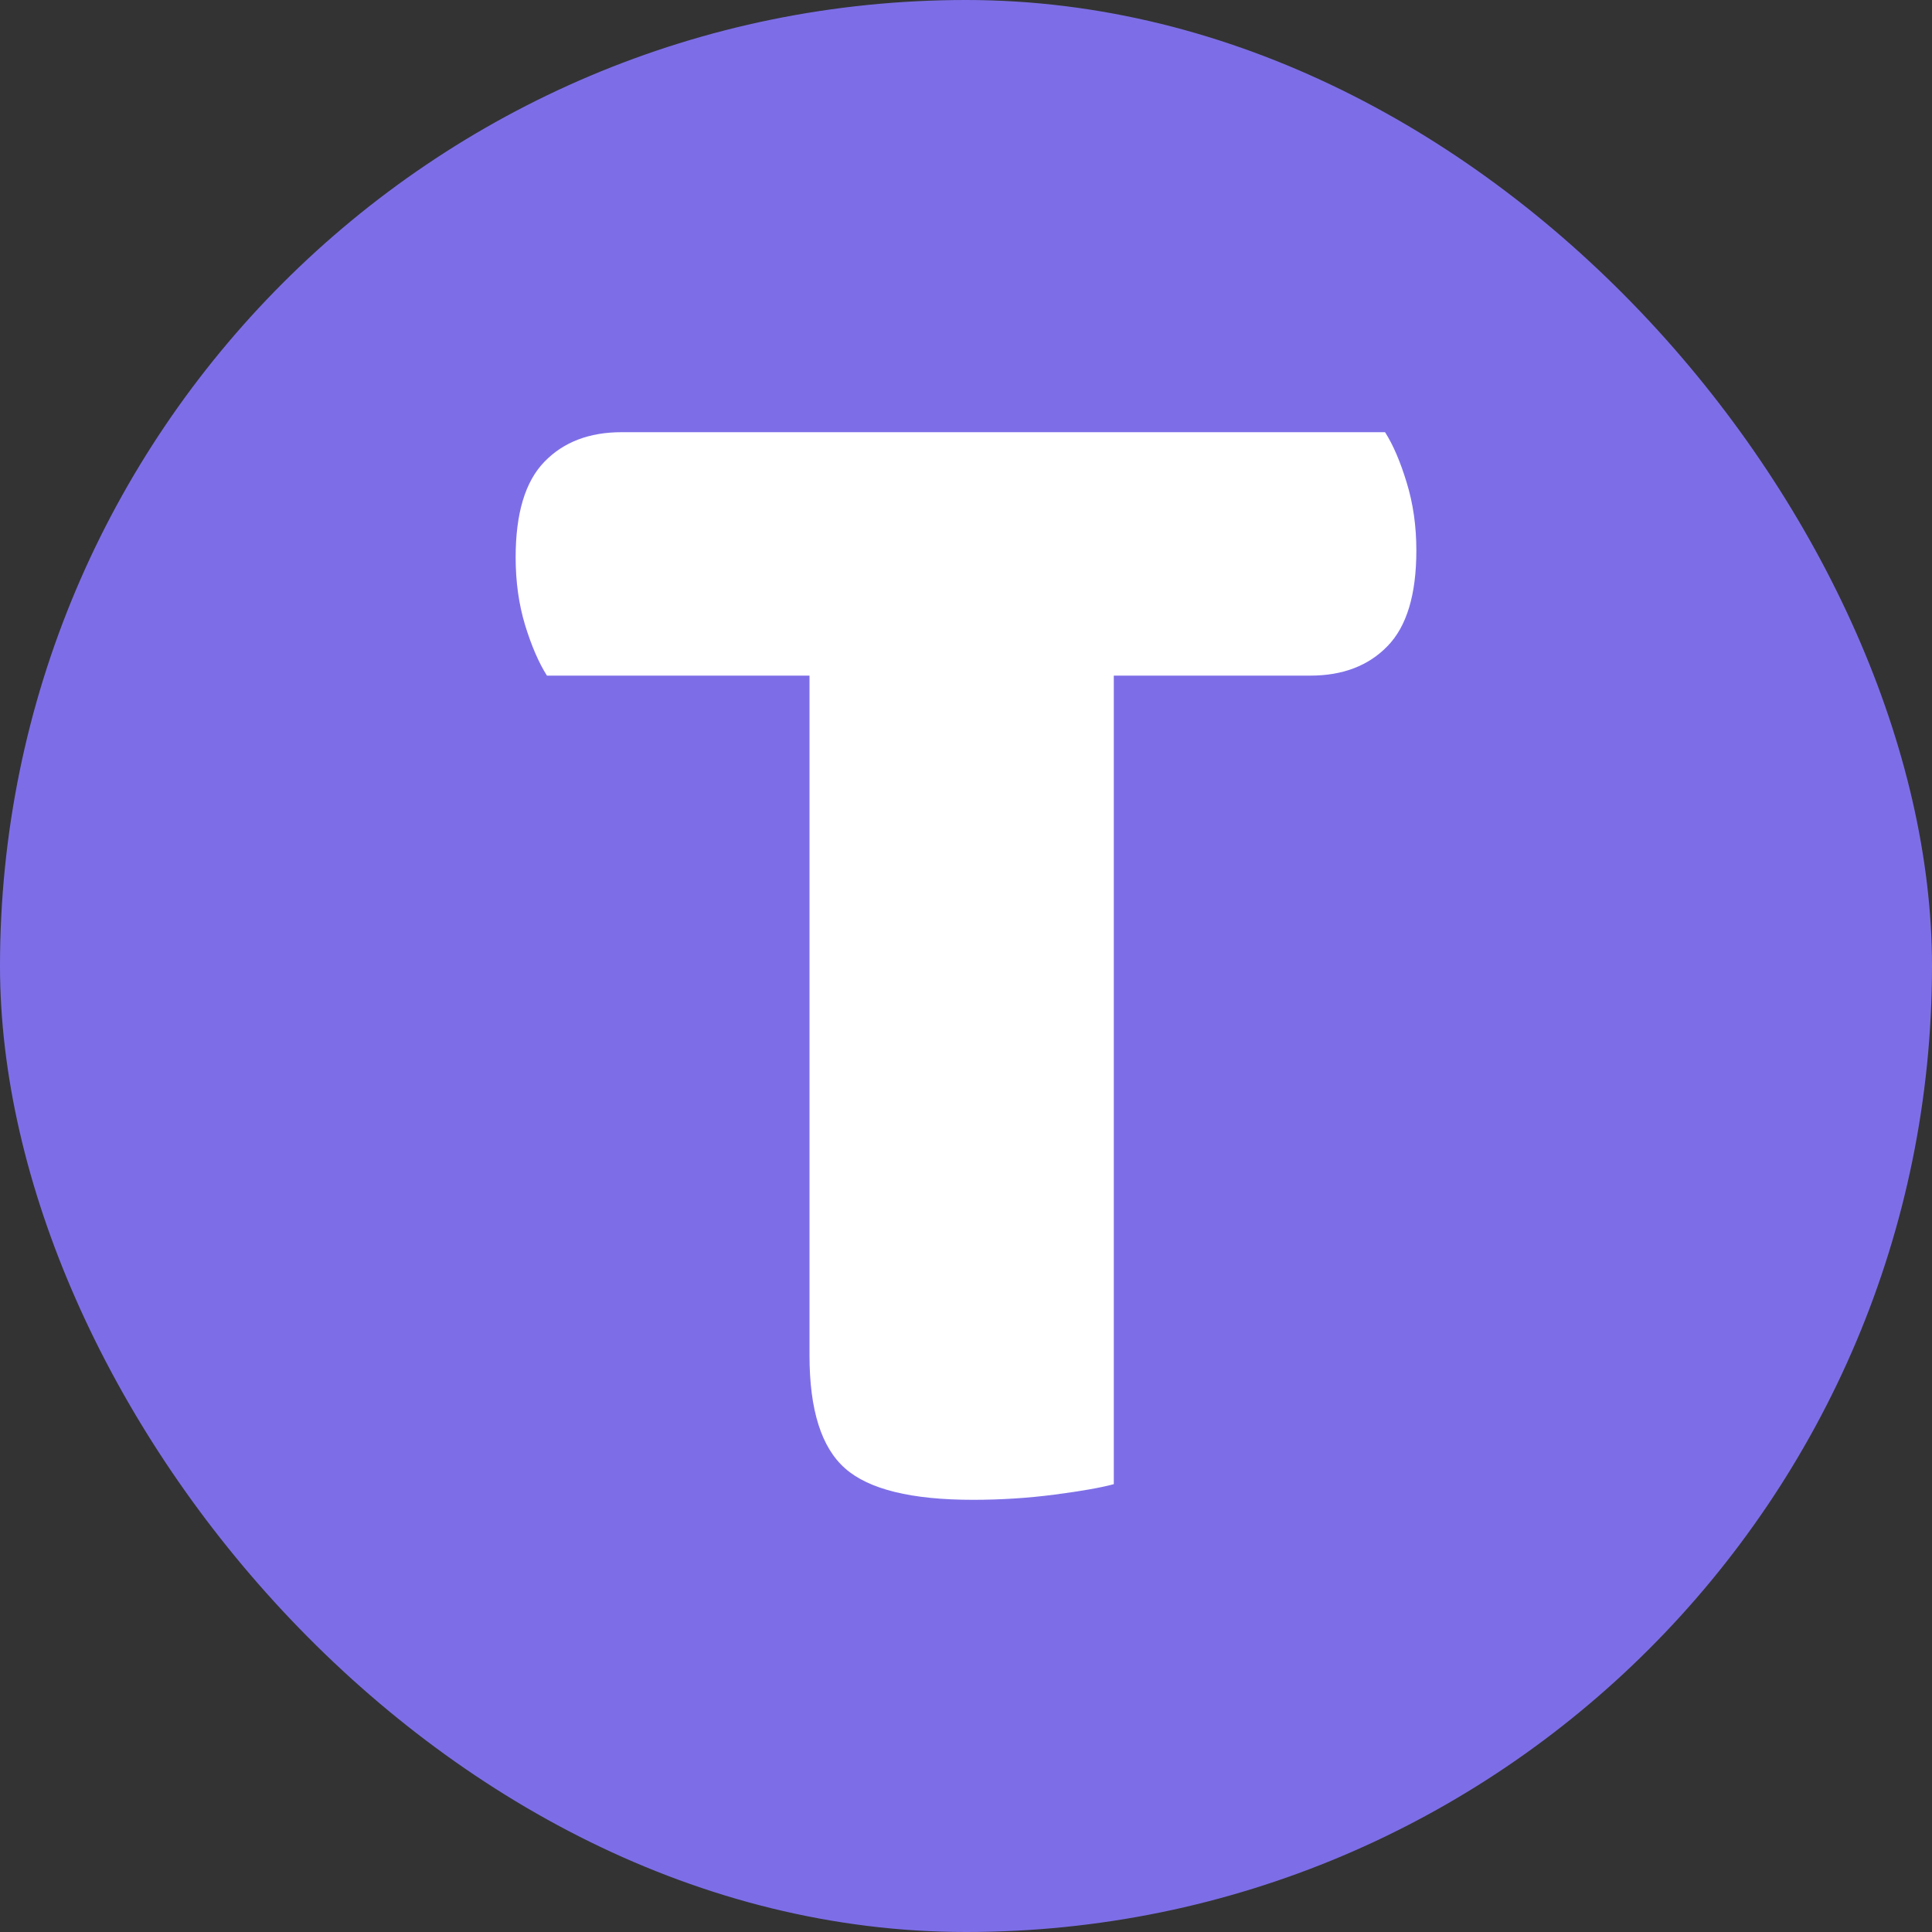 <svg xmlns="http://www.w3.org/2000/svg" width="256" height="256" viewBox="0 0 100 100"><rect x="0" y="0" width="100" height="100" fill="#333333" stroke="none"/><rect width="100" height="100" rx="50" fill="#7d6ee7"></rect><path d="M71.69 22.37L71.69 22.37Q72.32 23.36 72.81 24.98Q73.31 26.60 73.31 28.49L73.31 28.49Q73.31 31.91 71.82 33.44Q70.34 34.97 67.82 34.97L67.82 34.97L57.65 34.97L57.65 76.82Q56.66 77.09 54.59 77.36Q52.52 77.63 50.36 77.63L50.36 77.63Q45.59 77.63 43.75 76.01Q41.90 74.39 41.90 70.16L41.90 70.16L41.90 34.97L28.31 34.97Q27.68 33.98 27.18 32.36Q26.69 30.74 26.69 28.85L26.69 28.85Q26.69 25.43 28.18 23.90Q29.66 22.37 32.18 22.37L32.18 22.37L71.69 22.37Z" fill="#fff"></path></svg>